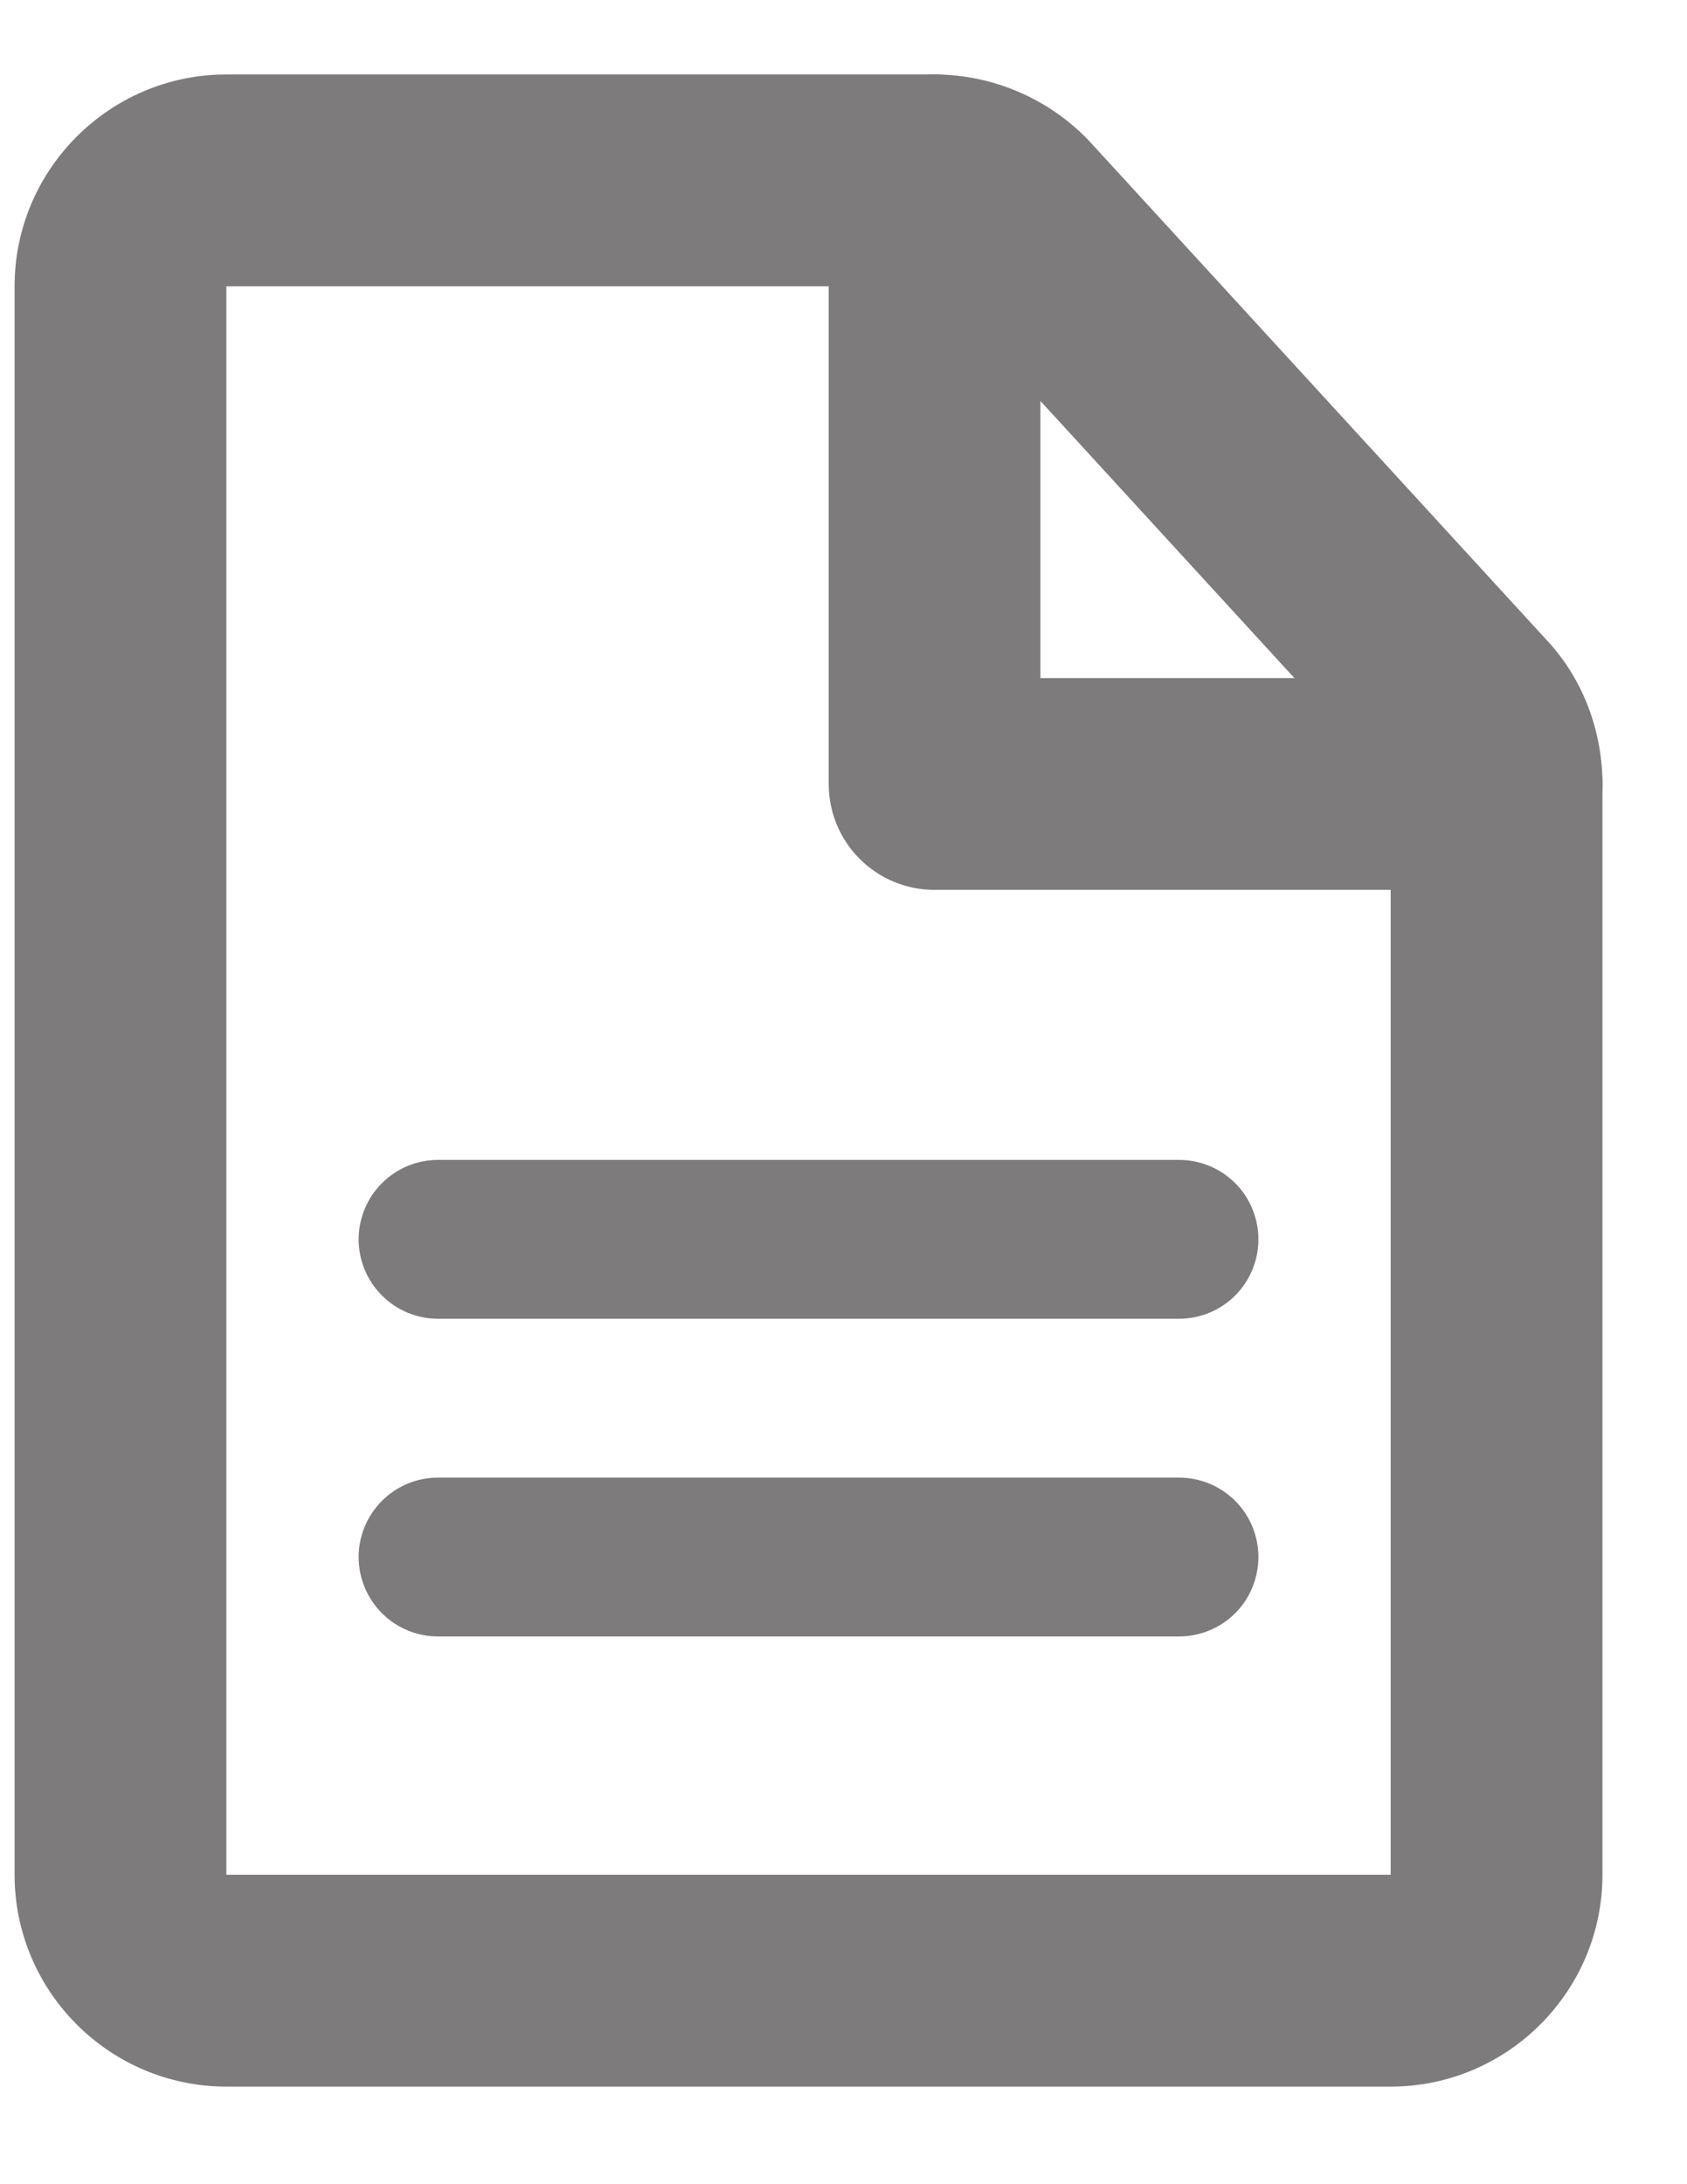 <svg width="17" height="22" viewBox="0 0 17 22" fill="none" xmlns="http://www.w3.org/2000/svg">
<path fill-rule="evenodd" clip-rule="evenodd" d="M3.614 12.483C3.614 12.271 3.699 12.067 3.849 11.917C3.999 11.767 4.202 11.683 4.414 11.683H11.881C12.093 11.683 12.297 11.767 12.447 11.917C12.597 12.067 12.681 12.271 12.681 12.483C12.681 12.695 12.597 12.899 12.447 13.049C12.297 13.199 12.093 13.283 11.881 13.283H4.414C4.202 13.283 3.999 13.199 3.849 13.049C3.699 12.899 3.614 12.695 3.614 12.483ZM3.614 15.683C3.614 15.471 3.699 15.267 3.849 15.117C3.999 14.967 4.202 14.883 4.414 14.883H11.881C12.093 14.883 12.297 14.967 12.447 15.117C12.597 15.267 12.681 15.471 12.681 15.683C12.681 15.895 12.597 16.099 12.447 16.249C12.297 16.399 12.093 16.483 11.881 16.483H4.414C4.202 16.483 3.999 16.399 3.849 16.249C3.699 16.099 3.614 15.895 3.614 15.683Z" fill="#7D7B7B"/>
<path fill-rule="evenodd" clip-rule="evenodd" d="M0.147 2.883C0.147 1.708 1.105 0.75 2.281 0.75H9.417C10.016 0.75 10.582 1.004 10.979 1.423L10.986 1.431L15.585 6.446C15.968 6.855 16.148 7.389 16.148 7.897V18.883C16.148 20.059 15.19 21.017 14.014 21.017H2.281C1.105 21.017 0.147 20.059 0.147 18.883V2.883ZM9.416 2.883H2.281V18.883H14.014V7.888L9.432 2.891L9.429 2.89C9.425 2.887 9.42 2.885 9.416 2.883Z" fill="#7D7B7B"/>
<path fill-rule="evenodd" clip-rule="evenodd" d="M9.417 0.75C9.7 0.75 9.971 0.862 10.171 1.062C10.371 1.262 10.484 1.534 10.484 1.817V6.83H15.081C15.221 6.83 15.36 6.858 15.489 6.911C15.619 6.965 15.736 7.043 15.835 7.142C15.934 7.241 16.013 7.359 16.067 7.488C16.12 7.618 16.148 7.757 16.148 7.897C16.148 8.037 16.12 8.175 16.067 8.305C16.013 8.434 15.934 8.552 15.835 8.651C15.736 8.75 15.619 8.829 15.489 8.882C15.36 8.936 15.221 8.963 15.081 8.963H9.417C9.134 8.963 8.863 8.851 8.663 8.651C8.463 8.451 8.351 8.18 8.351 7.897V1.817C8.351 1.534 8.463 1.262 8.663 1.062C8.863 0.862 9.134 0.75 9.417 0.75Z" fill="#7D7B7B"/>
</svg>
